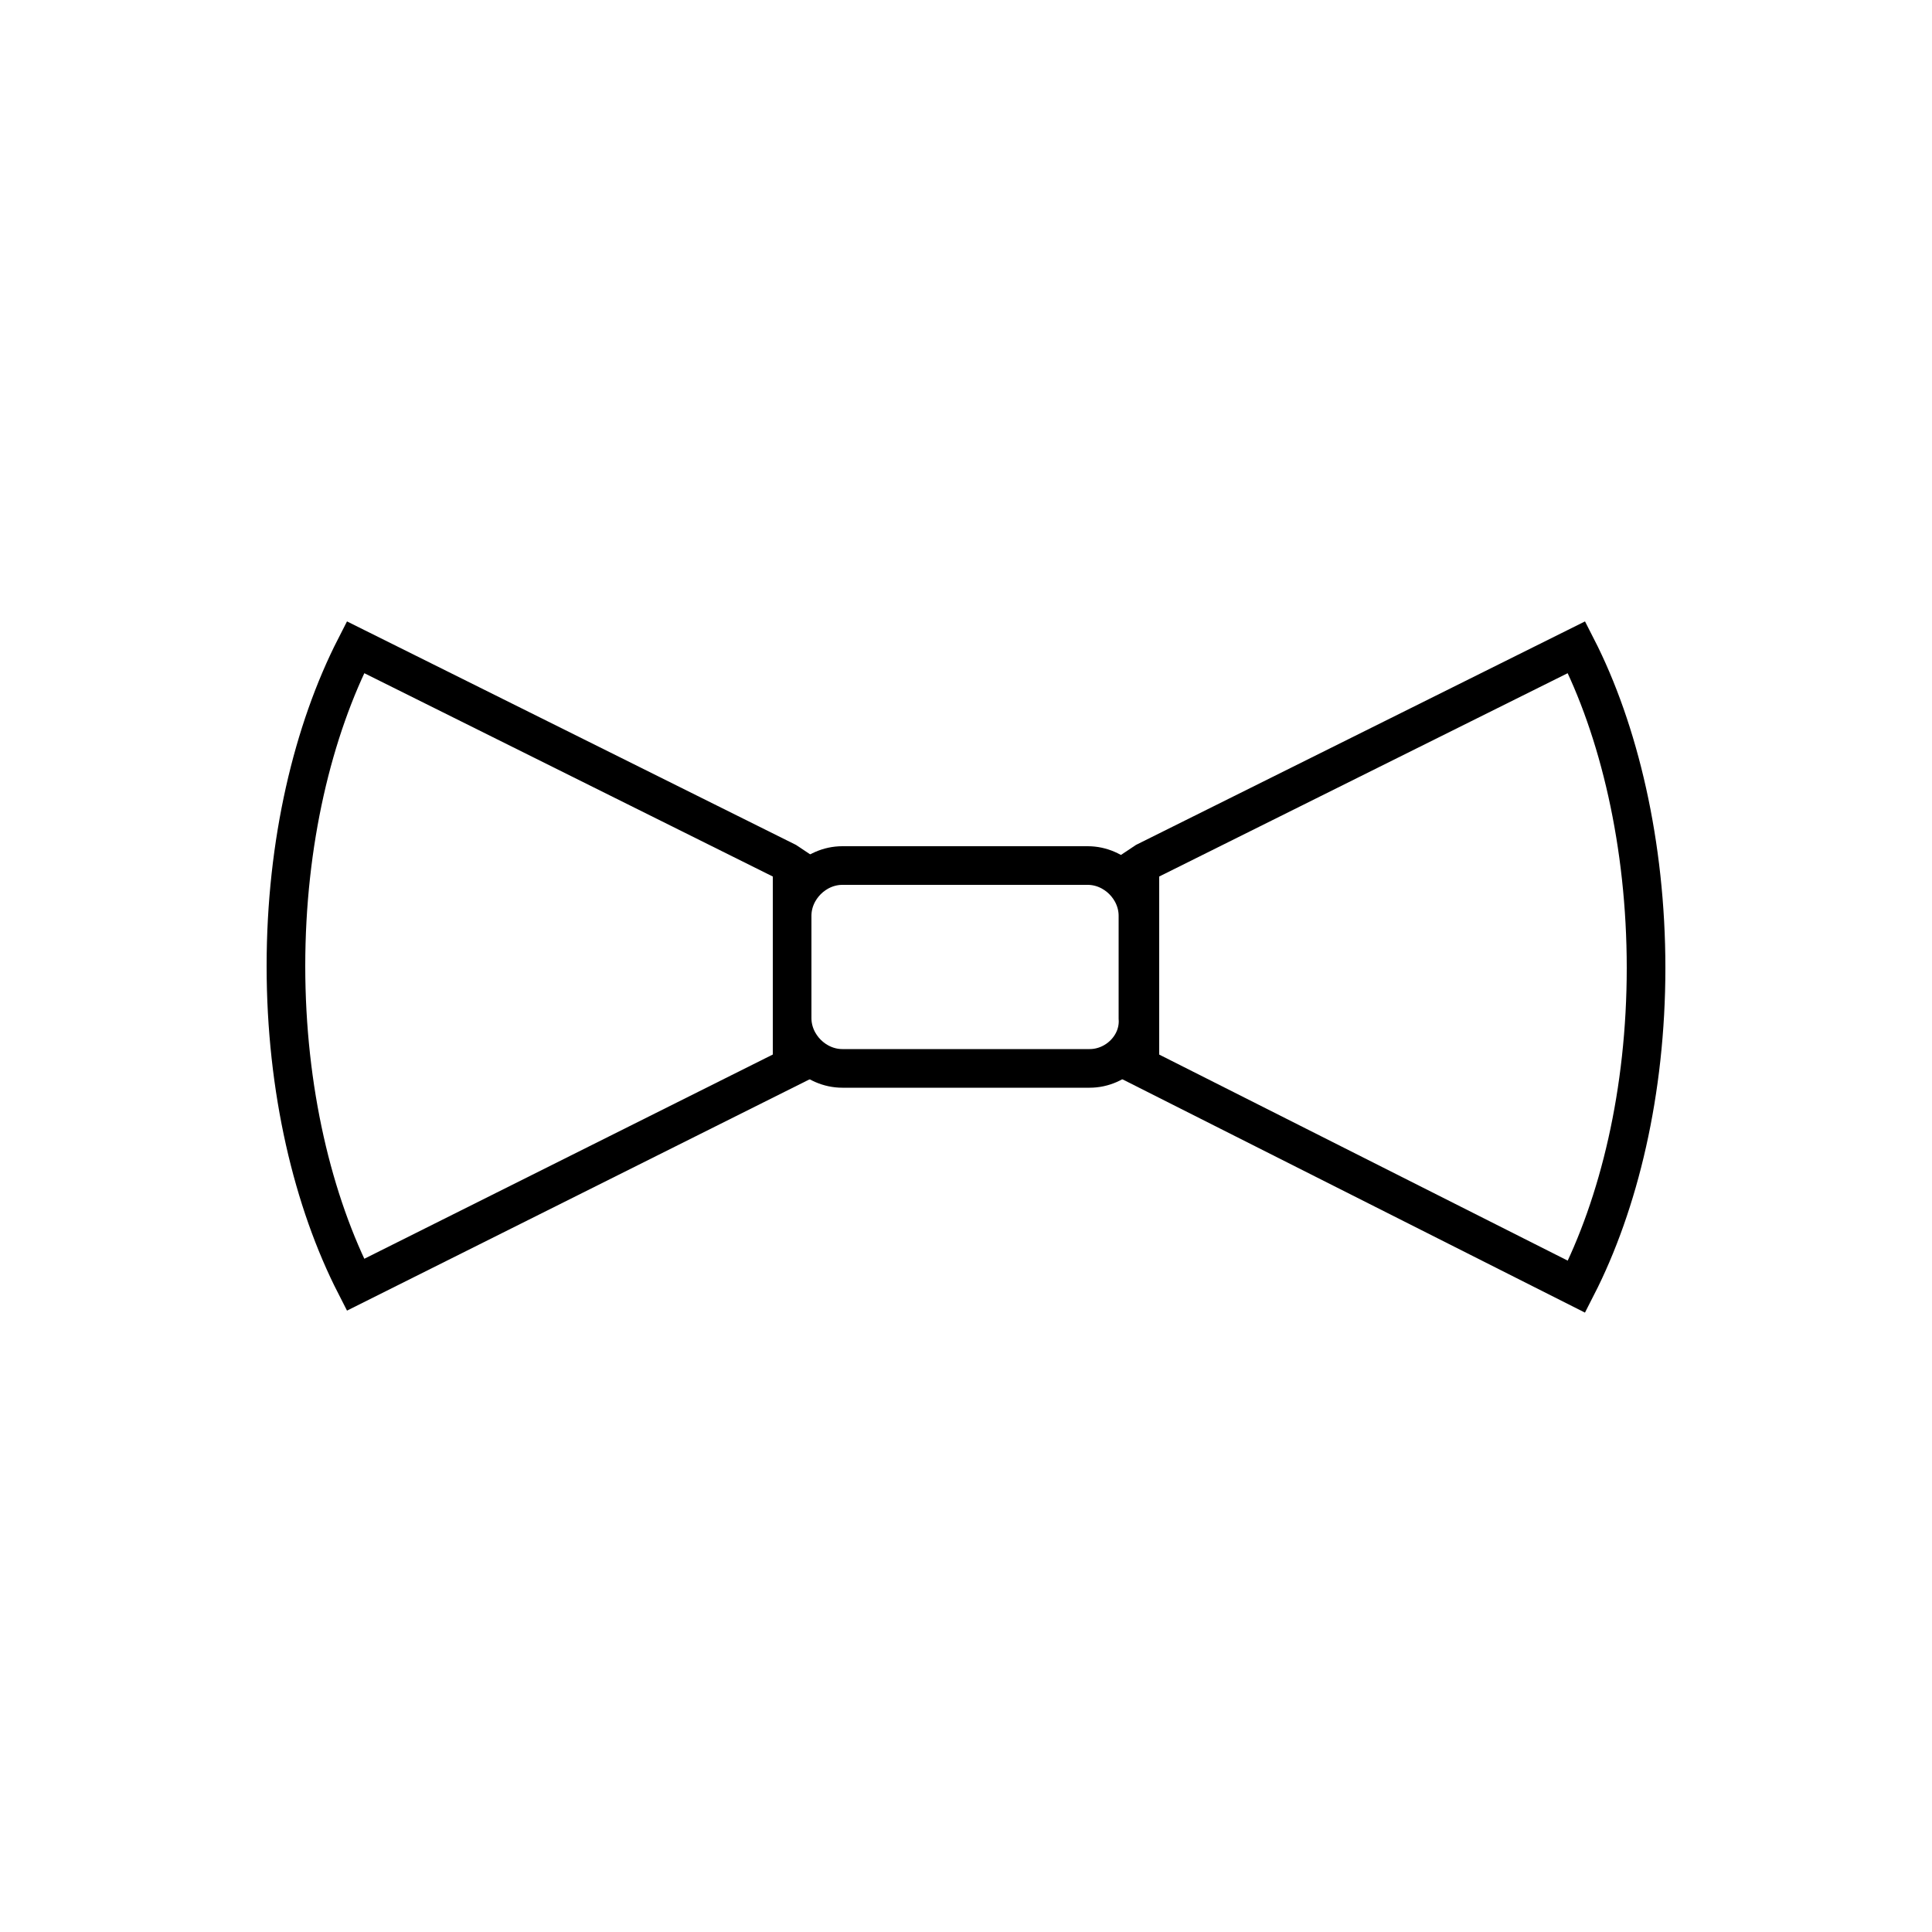 <?xml version="1.0" encoding="utf-8"?>
<!-- Generator: Adobe Illustrator 22.0.0, SVG Export Plug-In . SVG Version: 6.00 Build 0)  -->
<svg version="1.1" id="Layer_1" xmlns="http://www.w3.org/2000/svg" xmlns:xlink="http://www.w3.org/1999/xlink" x="0px" y="0px"
	 viewBox="0 0 100 100" style="enable-background:new 0 0 100 100;" xml:space="preserve">
<style type="text/css">
	.st0{fill:none;stroke:#000000;stroke-width:2;stroke-miterlimit:10;}
	.st1{fill:none;}
	.st2{fill:none;stroke:#000000;stroke-width:2;stroke-linecap:round;stroke-miterlimit:10;stroke-dasharray:7;}
	.st3{fill:none;stroke:#000000;stroke-width:2;stroke-linecap:round;stroke-miterlimit:10;}
	.st4{fill:none;stroke:#000000;stroke-width:2;stroke-linecap:round;stroke-linejoin:round;stroke-miterlimit:10;}
	.st5{fill:none;stroke:#000000;stroke-width:2;stroke-linecap:square;stroke-miterlimit:10;}
	.st6{fill:none;stroke:#000000;stroke-width:2;stroke-miterlimit:10;stroke-dasharray:5.364,5.364;}
</style>
<g>
	<g>
		<path class="st0" d="M40.7,44.6L18.4,33.5c-2.2,4.3-3.6,10.1-3.6,16.5s1.4,12.2,3.6,16.5L41,55.2V44.8L40.7,44.6L18.4,33.5"/>
		<path class="st0" d="M81.6,33.5L59.3,44.6L59,44.8v10.4l22.6,11.4c2.2-4.3,3.6-10.1,3.6-16.5S83.8,37.8,81.6,33.5L59.3,44.6"/>
	</g>
	<path class="st0" d="M56.4,55.3H43.6c-1.4,0-2.6-1.2-2.6-2.6v-5.3c0-1.4,1.2-2.6,2.6-2.6h12.7c1.4,0,2.6,1.2,2.6,2.6v5.3
		C59,54.1,57.8,55.3,56.4,55.3z"/>
</g>
</svg>
